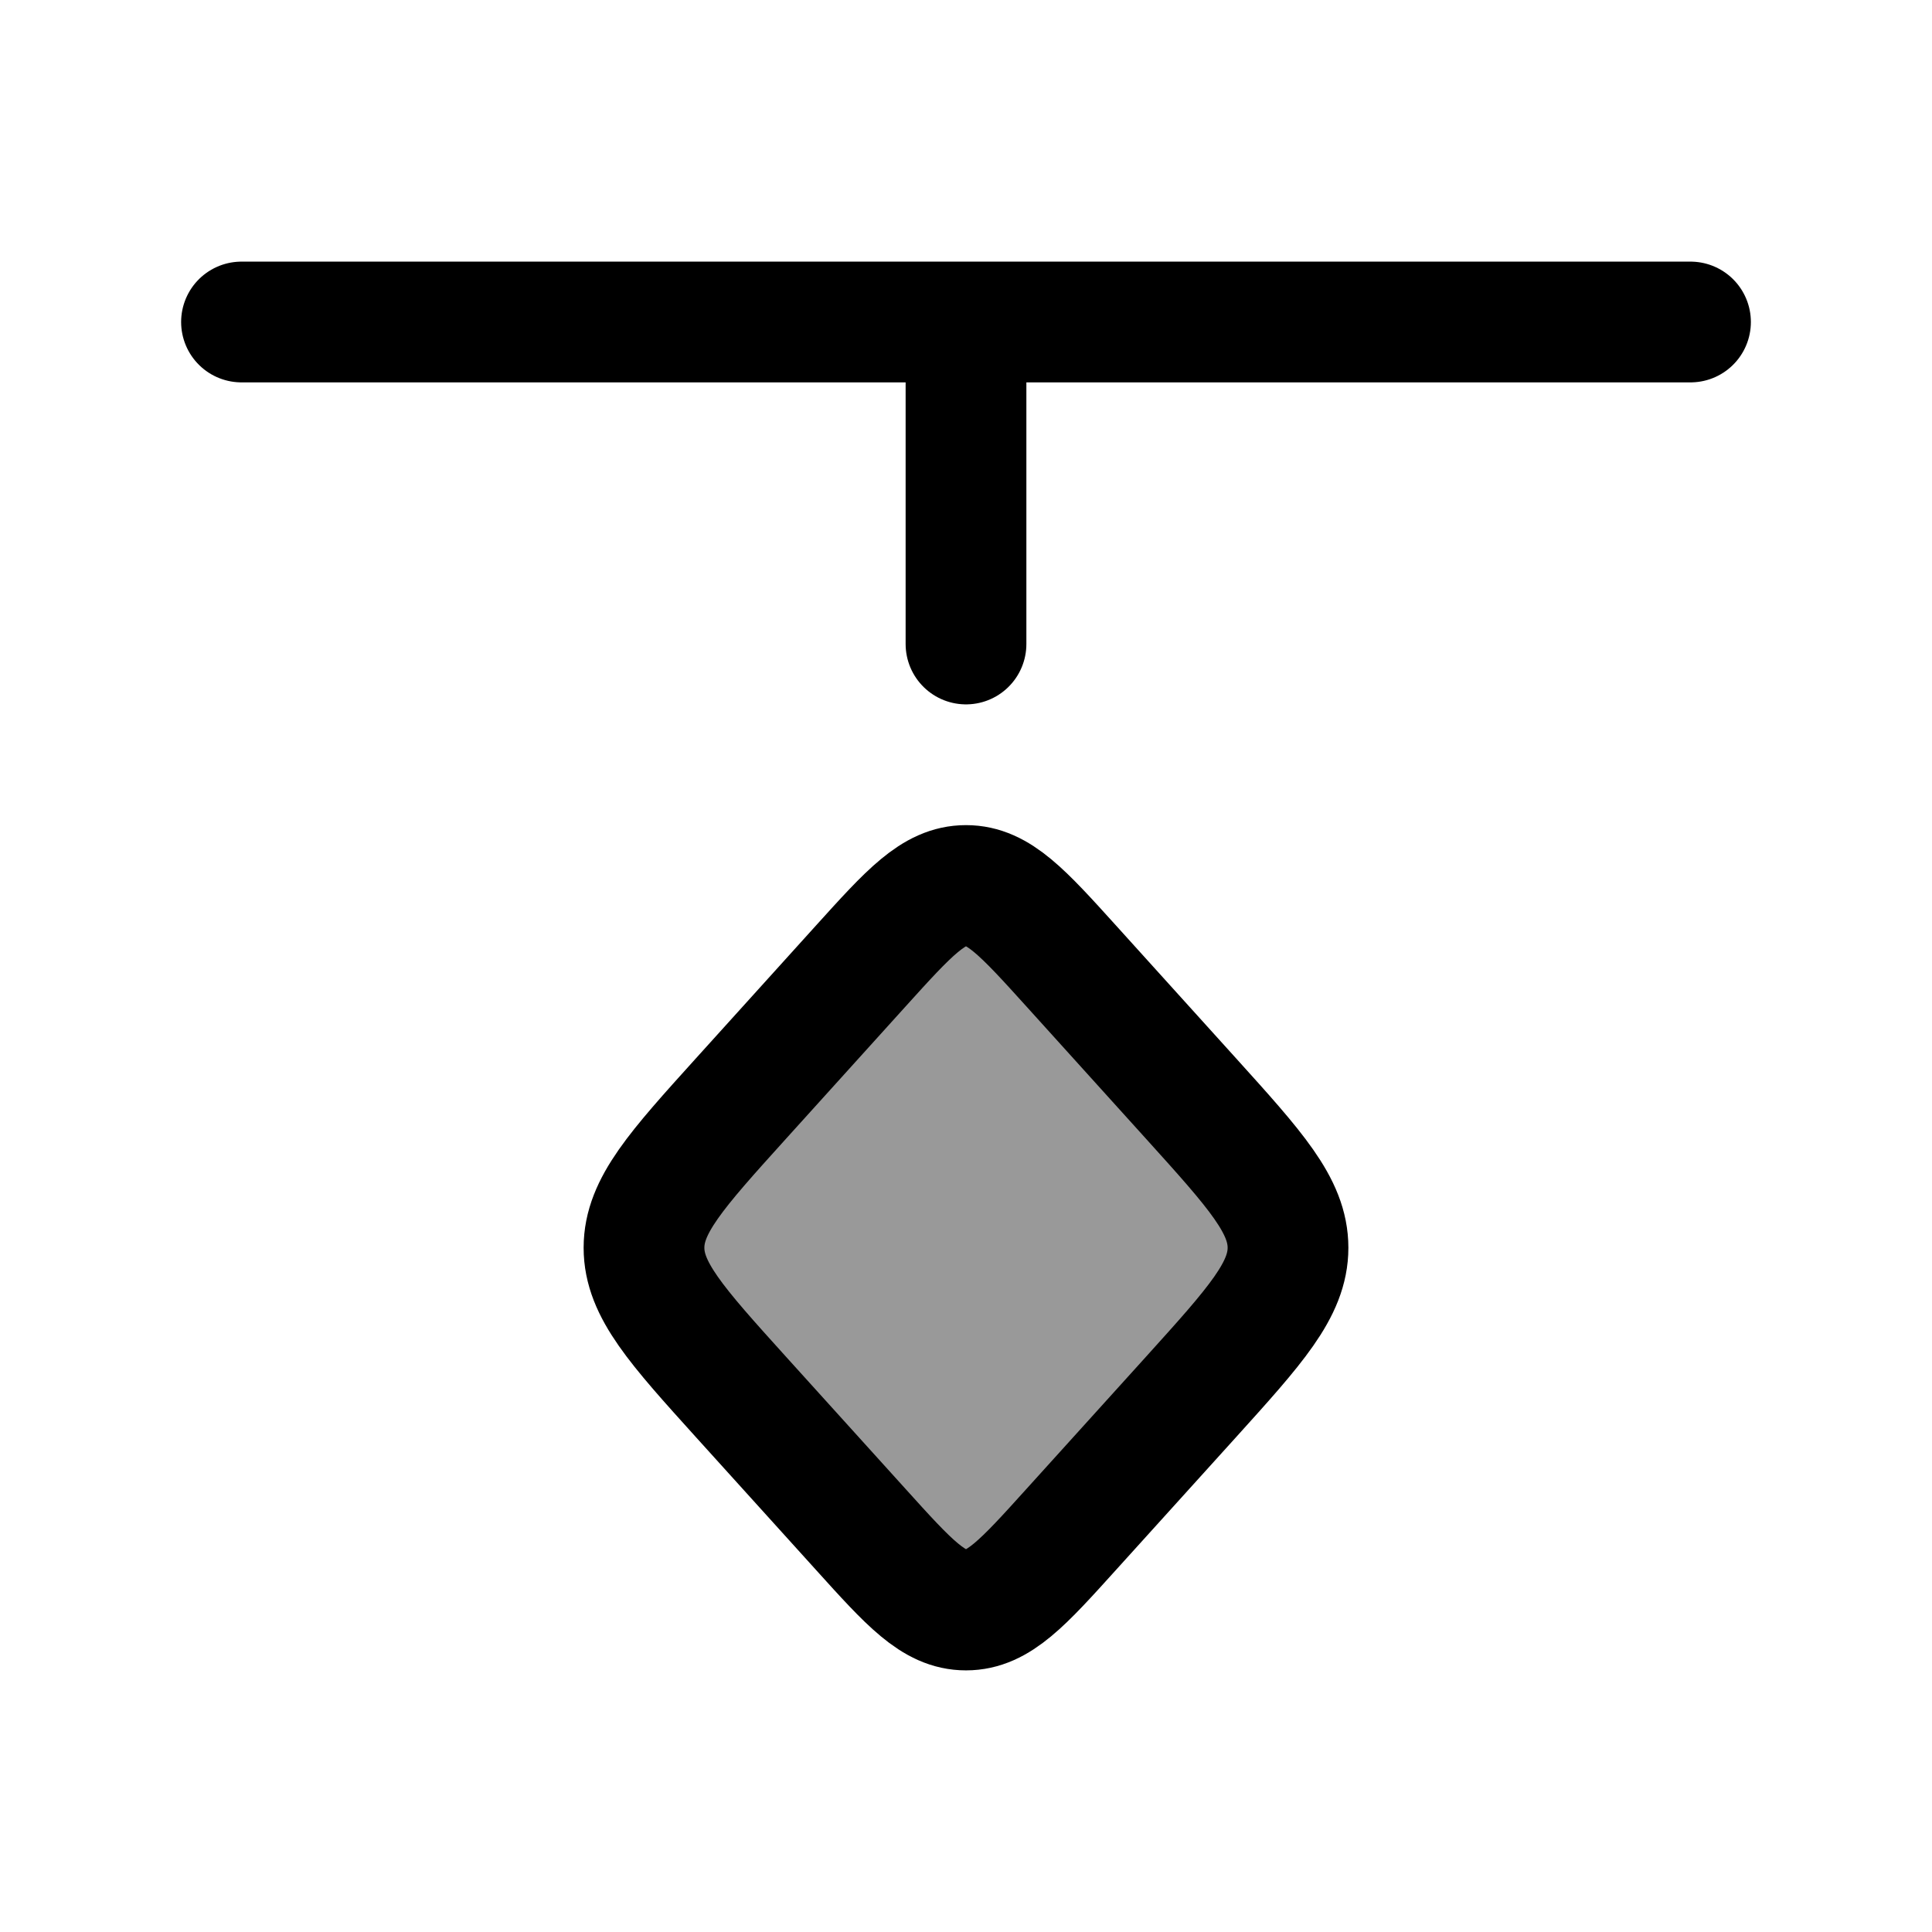 <svg width="24" height="24" viewBox="0 0 24 24" fill="none" xmlns="http://www.w3.org/2000/svg">
    <path opacity="0.4" d="M13.309 18.997C12.705 19.666 12.403 20 12 20C11.597 20 11.295 19.666 10.691 18.997L9.205 17.354C8.402 16.465 8 16.02 8 15.5C8 14.979 8.402 14.535 9.205 13.646L10.691 12.002C11.295 11.334 11.597 11 12 11C12.403 11 12.705 11.334 13.309 12.002L14.795 13.646C15.598 14.535 16 14.979 16 15.5C16 16.02 15.598 16.465 14.795 17.354L13.309 18.997Z" fill="currentColor"/>
    <path d="M13.309 18.997C12.705 19.666 12.403 20 12 20C11.597 20 11.295 19.666 10.691 18.997L9.205 17.354C8.402 16.465 8 16.02 8 15.5C8 14.979 8.402 14.535 9.205 13.646L10.691 12.002C11.295 11.334 11.597 11 12 11C12.403 11 12.705 11.334 13.309 12.002L14.795 13.646C15.598 14.535 16 14.979 16 15.5C16 16.02 15.598 16.465 14.795 17.354L13.309 18.997Z" stroke="currentColor" stroke-width="1.5"/>
    <path d="M12 8V4M21 4L3 4" stroke="currentColor" stroke-width="1.5" stroke-linecap="round" stroke-linejoin="round"/>
</svg>
